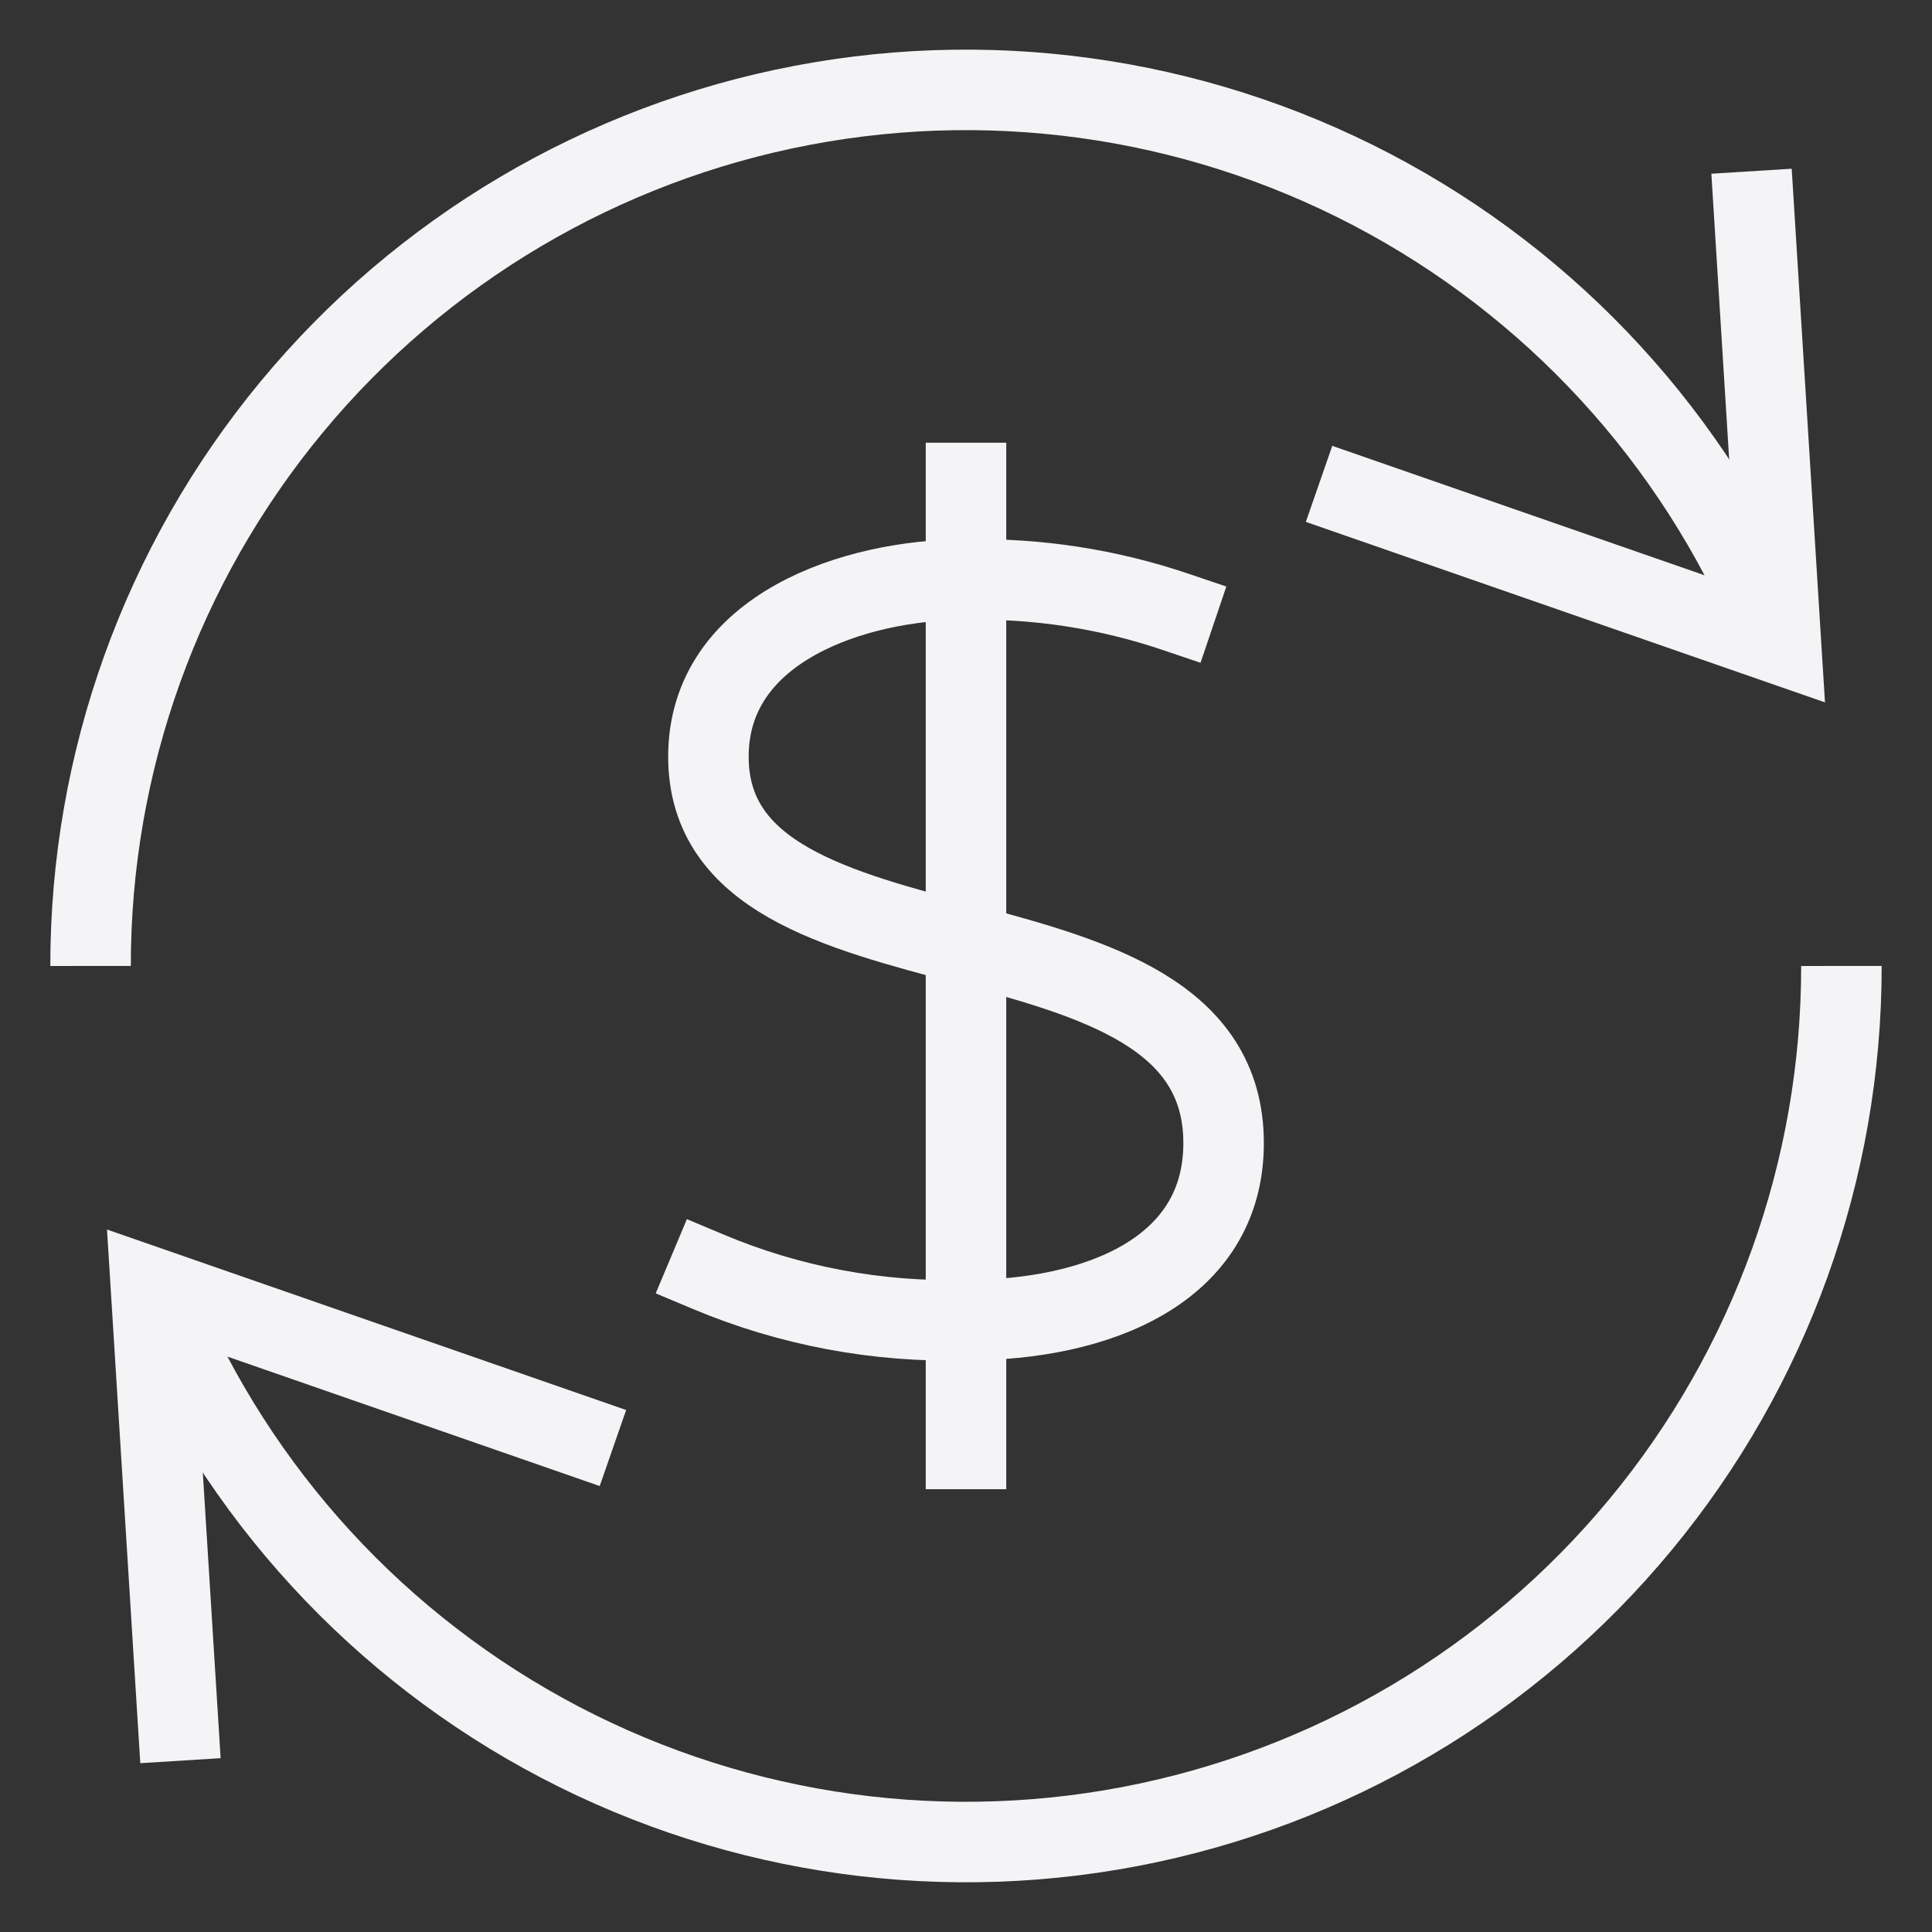<svg width="96" height="96" viewBox="0 0 96 96" fill="none" xmlns="http://www.w3.org/2000/svg">
<rect x="0" y="0" width="96" height="96" fill="#333333" stroke="none"/>
<path d="M48 23.998V71.998" stroke="#F4F4F7" stroke-width="4" stroke-miterlimit="10" stroke-linecap="square"/>
<path d="M58.4 30.398C55.053 29.266 51.534 28.724 48.001 28.798C42.481 28.798 35.201 31.198 35.201 37.598C35.201 49.598 60.8 44.048 60.8 56.798C60.8 63.142 54.512 65.597 48.001 65.597C43.612 65.715 39.249 64.897 35.201 63.197" stroke="#F4F4F7" stroke-width="4" stroke-miterlimit="10" stroke-linecap="square"/>
<path d="M88.47 32.015C84.755 22.59 77.867 14.757 68.994 9.867C60.12 4.978 49.819 3.339 39.866 5.233C29.914 7.127 20.935 12.436 14.478 20.243C8.022 28.05 4.493 37.867 4.5 47.998" stroke="#F4F4F7" stroke-width="4" stroke-miterlimit="10"/>
<path d="M7.529 63.98C11.244 73.406 18.133 81.239 27.006 86.129C35.879 91.018 46.18 92.657 56.133 90.763C66.085 88.868 75.064 83.559 81.521 75.752C87.978 67.945 91.507 58.129 91.499 47.998" stroke="#F4F4F7" stroke-width="4" stroke-miterlimit="10"/>
<path d="M8.842 85.491L7.5 63.971L28.567 71.295" stroke="#F4F4F7" stroke-width="4" stroke-miterlimit="10" stroke-linecap="square"/>
<path d="M87.157 10.504L88.499 32.024L67.432 24.7" stroke="#F4F4F7" stroke-width="4" stroke-miterlimit="10" stroke-linecap="square"/>
</svg>

